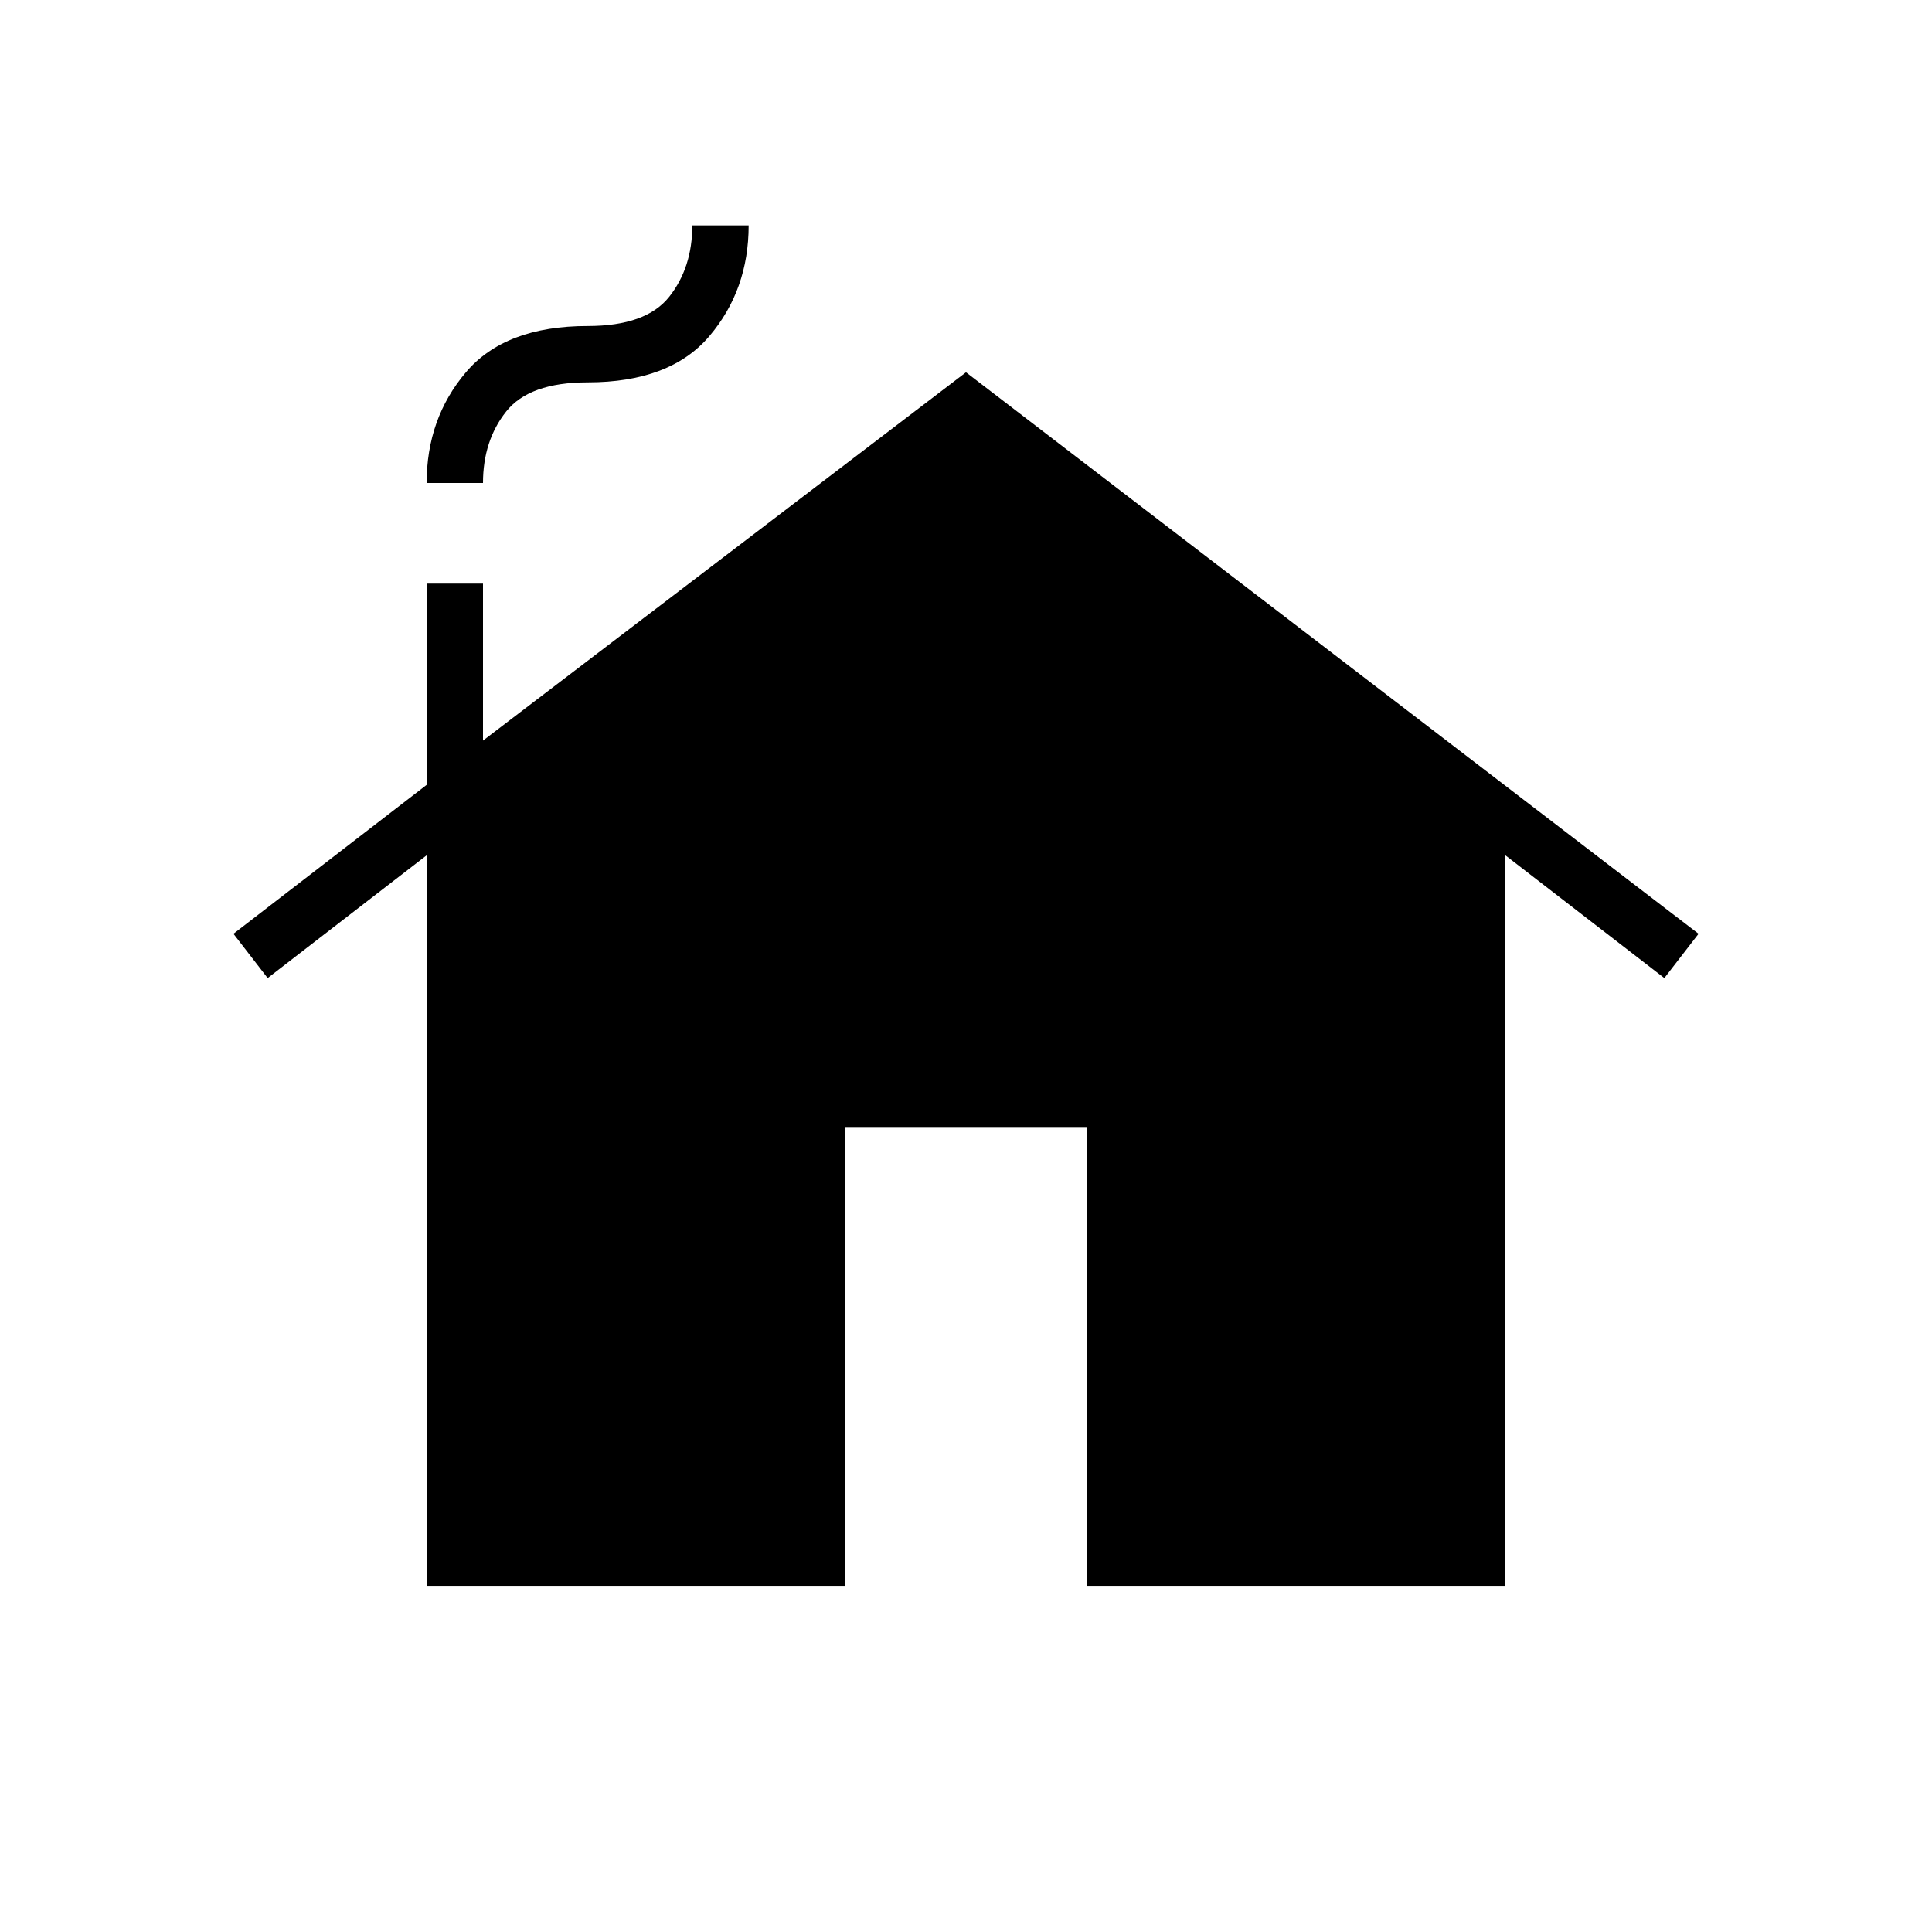 <svg xmlns="http://www.w3.org/2000/svg" height="24" viewBox="0 -960 960 960" width="24"><path d="M212-172v-363l-79 61-17-22 96-74v-100h28v78l240-183 364 279-17 22-79-61v363H540v-228H420v228H212Zm0-548q0-32 19.5-55t60.5-23q29 0 40.5-14.5T344-848h28q0 32-19.5 55T292-770q-29 0-40.5 14.5T240-720h-28Z"/></svg>